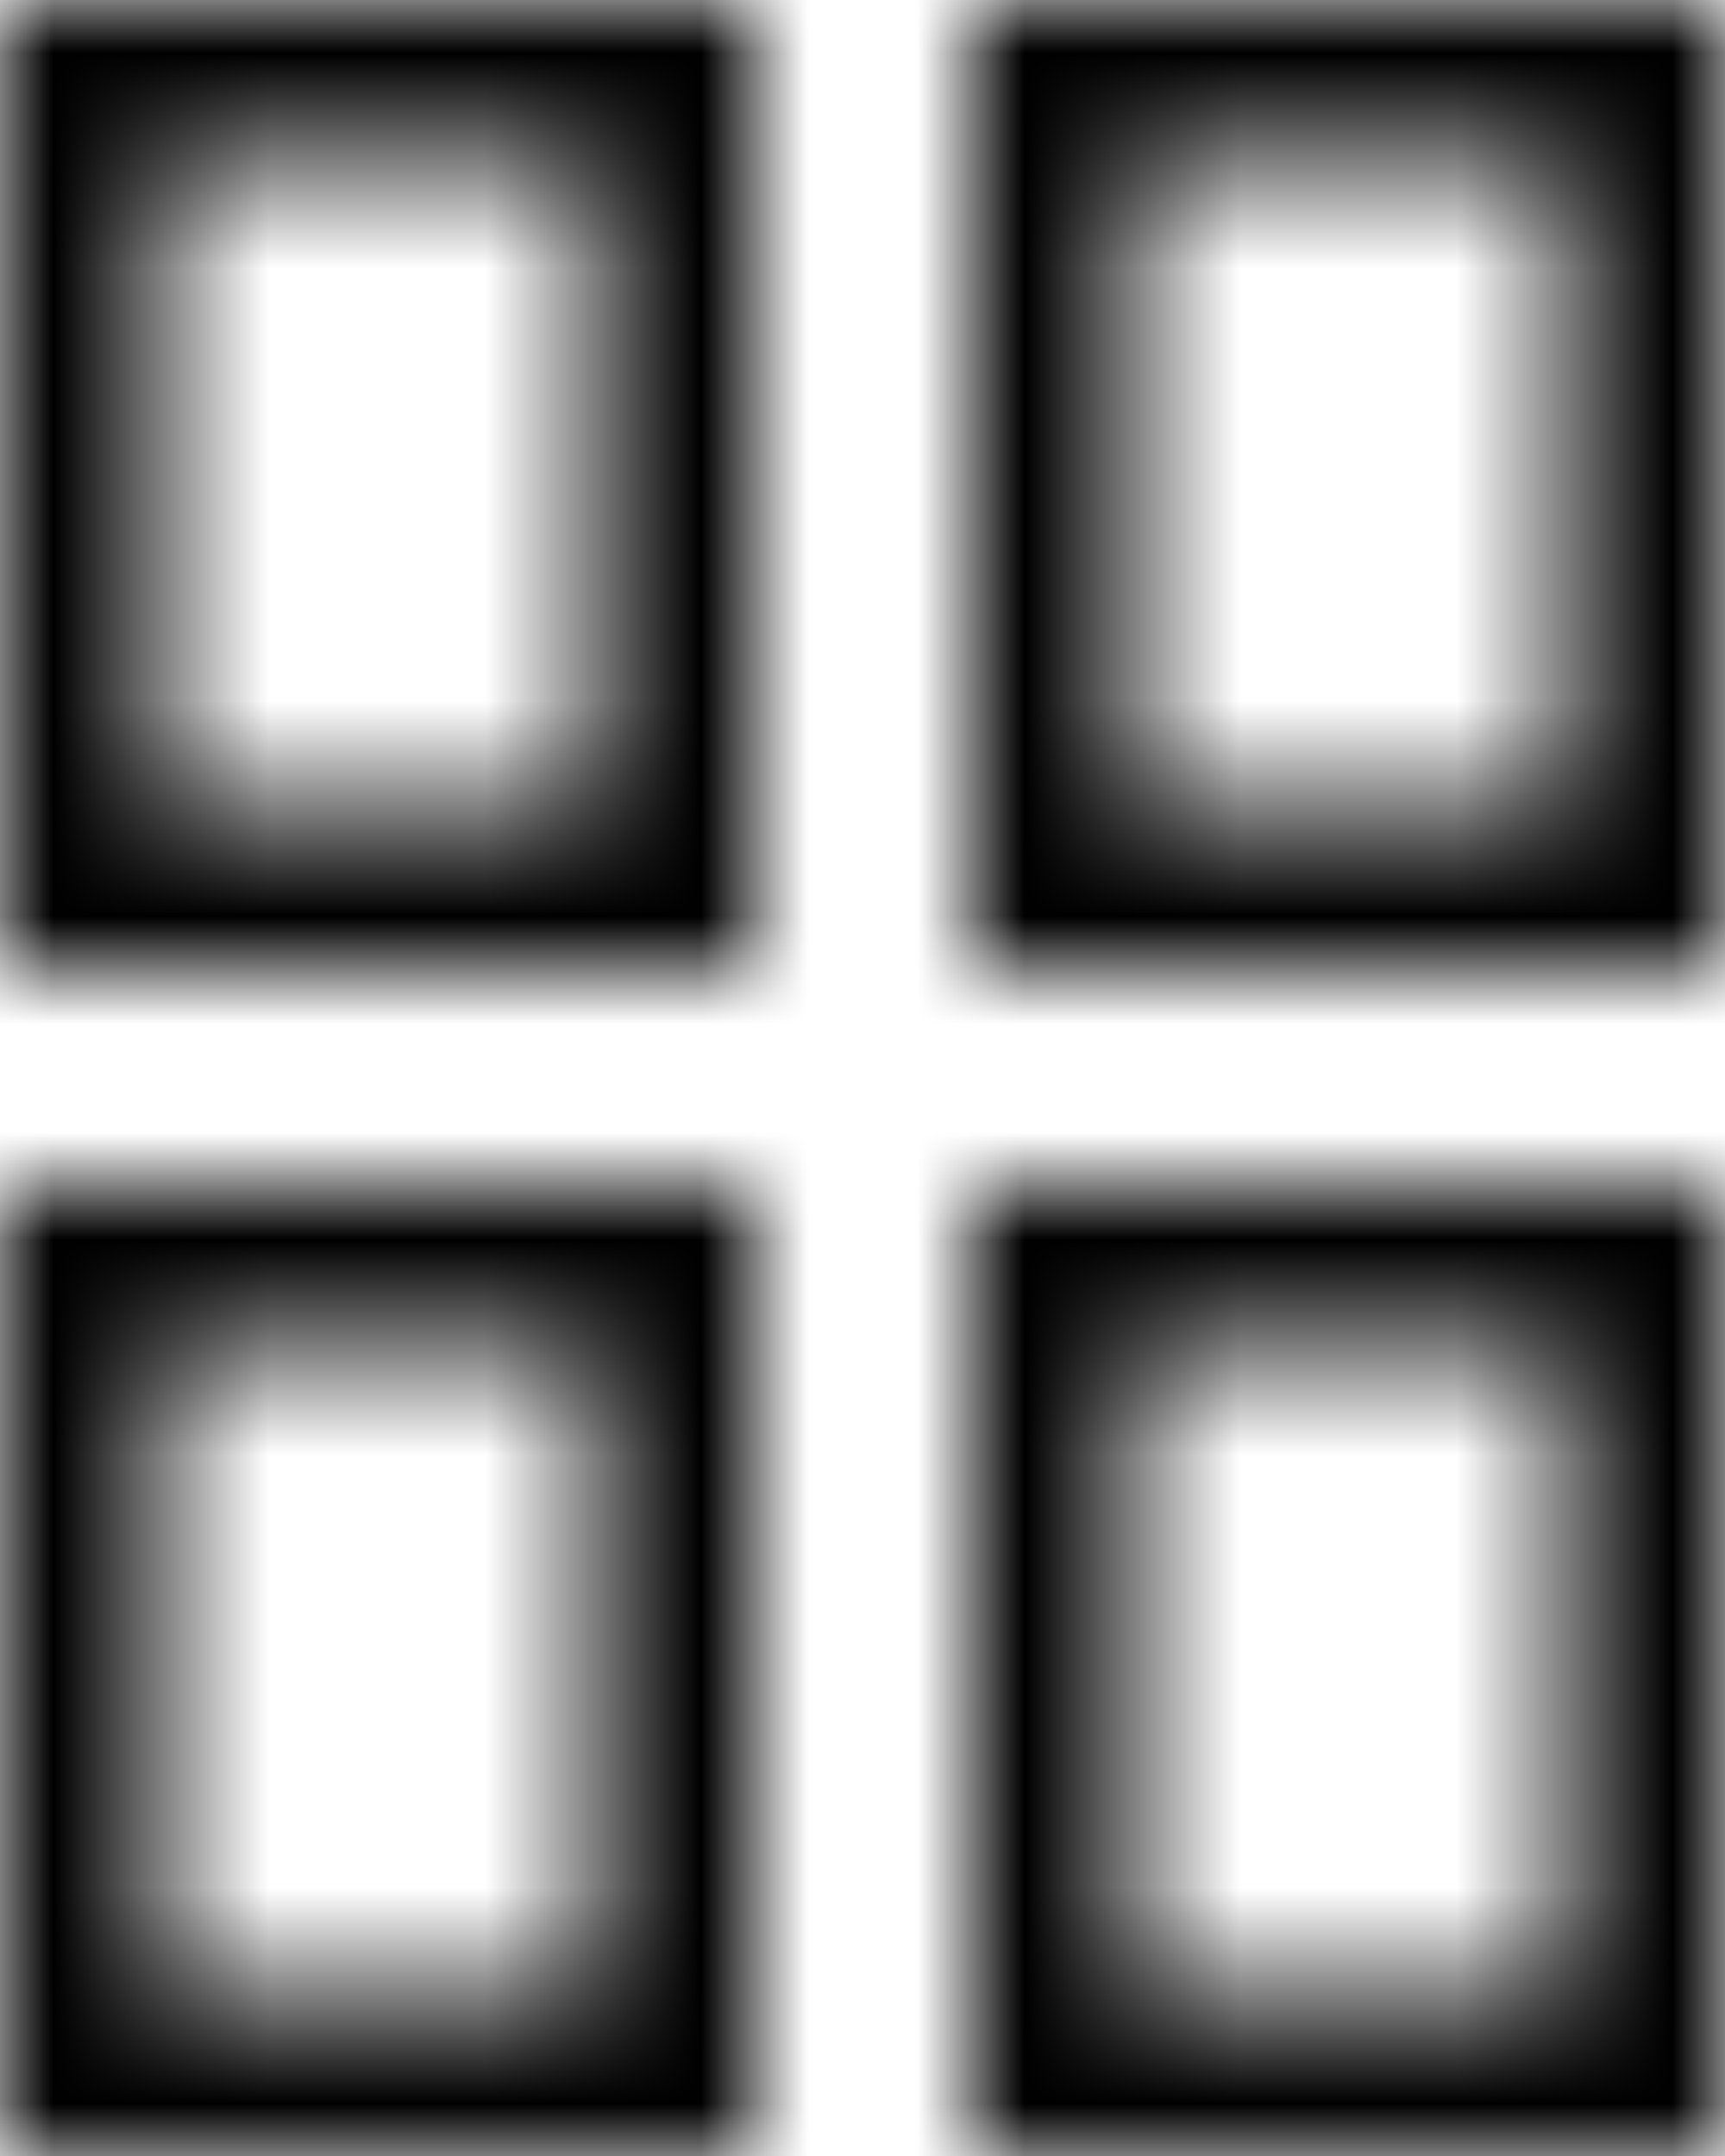 <svg width="16" height="20" viewBox="0 0 16 20" fill="none" xmlns="http://www.w3.org/2000/svg" role="img" aria-labelledby="e0193e51-b180-4196-8e27-39b6538e9ffb"><title id="e0193e51-b180-4196-8e27-39b6538e9ffb">Grid View</title><mask id="path-1-inside-1" fill="white"><path fill-rule="evenodd" clip-rule="evenodd" d="M1.5 1.5H5.5V7.5H1.5V1.5ZM0 0H1.5H5.5H7V1.5V7.5V9H5.5H1.5H0V7.5V1.5V0ZM1.5 12.5H5.5V18.5H1.5V12.5ZM0 11H1.5H5.5H7V12.5V18.5V20H5.5H1.5H0V18.5V12.5V11ZM14.5 12.5H10.5V18.5H14.5V12.5ZM10.5 11H9V12.5V18.5V20H10.5H14.5H16V18.5V12.5V11H14.5H10.5ZM10.5 1.5H14.5V7.5H10.5V1.5ZM9 0H10.5H14.5H16V1.5V7.5V9H14.5H10.5H9V7.5V1.5V0Z"></path></mask><path d="M5.5 1.5H7V0H5.5V1.5ZM1.5 1.5V0H0V1.5H1.5ZM5.5 7.5V9H7V7.5H5.5ZM1.5 7.5H0V9H1.5V7.5ZM0 0V-1.5H-1.5V0H0ZM7 0H8.5V-1.5H7V0ZM7 9V10.5H8.5V9H7ZM0 9H-1.5V10.5H0V9ZM5.5 12.5H7V11H5.5V12.5ZM1.5 12.5V11H0V12.5H1.5ZM5.5 18.5V20H7V18.5H5.5ZM1.5 18.5H0V20H1.5V18.5ZM0 11V9.5H-1.5V11H0ZM7 11H8.5V9.5H7V11ZM7 20V21.5H8.5V20H7ZM0 20H-1.5V21.5H0V20ZM10.5 12.5V11H9V12.5H10.5ZM14.5 12.5H16V11H14.5V12.5ZM10.5 18.5H9V20H10.5V18.5ZM14.5 18.5V20H16V18.5H14.5ZM9 11V9.5H7.5V11H9ZM9 20H7.5V21.5H9V20ZM16 20V21.5H17.5V20H16ZM16 11H17.5V9.5H16V11ZM14.5 1.5H16V0H14.5V1.5ZM10.5 1.5V0H9V1.5H10.5ZM14.5 7.5V9H16V7.5H14.5ZM10.5 7.5H9V9H10.5V7.5ZM9 0V-1.5H7.5V0H9ZM16 0H17.5V-1.5H16V0ZM16 9V10.5H17.5V9H16ZM9 9H7.5V10.5H9V9ZM5.5 0H1.5V3H5.5V0ZM7 7.5V1.5H4V7.5H7ZM1.5 9H5.5V6H1.5V9ZM0 1.5V7.5H3V1.5H0ZM1.5 -1.5H0V1.5H1.5V-1.5ZM5.5 -1.5H1.5V1.5H5.5V-1.5ZM7 -1.5H5.5V1.5H7V-1.5ZM8.5 1.5V0H5.5V1.5H8.5ZM8.5 7.5V1.5H5.5V7.5H8.5ZM8.5 9V7.5H5.5V9H8.5ZM5.5 10.5H7V7.5H5.5V10.5ZM1.5 10.5H5.5V7.5H1.5V10.5ZM0 10.5H1.5V7.5H0V10.5ZM-1.5 7.5V9H1.5V7.5H-1.5ZM-1.5 1.5V7.5H1.5V1.5H-1.5ZM-1.5 0V1.5H1.5V0H-1.5ZM5.5 11H1.5V14H5.5V11ZM7 18.5V12.5H4V18.5H7ZM1.5 20H5.5V17H1.5V20ZM0 12.5V18.5H3V12.5H0ZM1.5 9.5H0V12.5H1.5V9.5ZM5.5 9.5H1.5V12.5H5.5V9.5ZM7 9.5H5.5V12.5H7V9.5ZM8.5 12.5V11H5.5V12.5H8.5ZM8.5 18.5V12.5H5.5V18.5H8.5ZM8.5 20V18.5H5.5V20H8.5ZM5.5 21.5H7V18.5H5.5V21.5ZM1.5 21.5H5.5V18.5H1.5V21.5ZM0 21.5H1.5V18.5H0V21.5ZM-1.5 18.5V20H1.5V18.5H-1.5ZM-1.5 12.5V18.5H1.5V12.5H-1.5ZM-1.5 11V12.5H1.5V11H-1.5ZM10.5 14H14.5V11H10.5V14ZM12 18.5V12.5H9V18.5H12ZM14.5 17H10.5V20H14.5V17ZM13 12.5V18.5H16V12.5H13ZM9 12.5H10.5V9.5H9V12.5ZM10.5 12.5V11H7.5V12.5H10.5ZM10.5 18.5V12.5H7.5V18.5H10.5ZM10.5 20V18.5H7.5V20H10.5ZM10.5 18.5H9V21.5H10.5V18.5ZM14.5 18.5H10.5V21.5H14.5V18.5ZM16 18.5H14.5V21.5H16V18.5ZM14.5 18.5V20H17.5V18.5H14.5ZM14.5 12.5V18.5H17.5V12.5H14.5ZM14.5 11V12.5H17.5V11H14.5ZM14.5 12.5H16V9.5H14.5V12.5ZM10.5 12.5H14.5V9.5H10.5V12.5ZM14.5 0H10.5V3H14.5V0ZM16 7.5V1.5H13V7.5H16ZM10.5 9H14.5V6H10.5V9ZM9 1.5V7.5H12V1.5H9ZM10.5 -1.5H9V1.5H10.5V-1.5ZM14.5 -1.5H10.5V1.5H14.5V-1.5ZM16 -1.5H14.5V1.5H16V-1.5ZM17.5 1.5V0H14.5V1.5H17.5ZM17.5 7.5V1.5H14.5V7.5H17.5ZM17.5 9V7.5H14.5V9H17.5ZM14.5 10.5H16V7.5H14.5V10.5ZM10.5 10.5H14.5V7.5H10.5V10.5ZM9 10.5H10.5V7.5H9V10.5ZM7.5 7.5V9H10.5V7.5H7.5ZM7.5 1.5V7.5H10.5V1.5H7.5ZM7.5 0V1.5H10.5V0H7.5Z" fill="black" mask="url(#path-1-inside-1)"></path></svg>